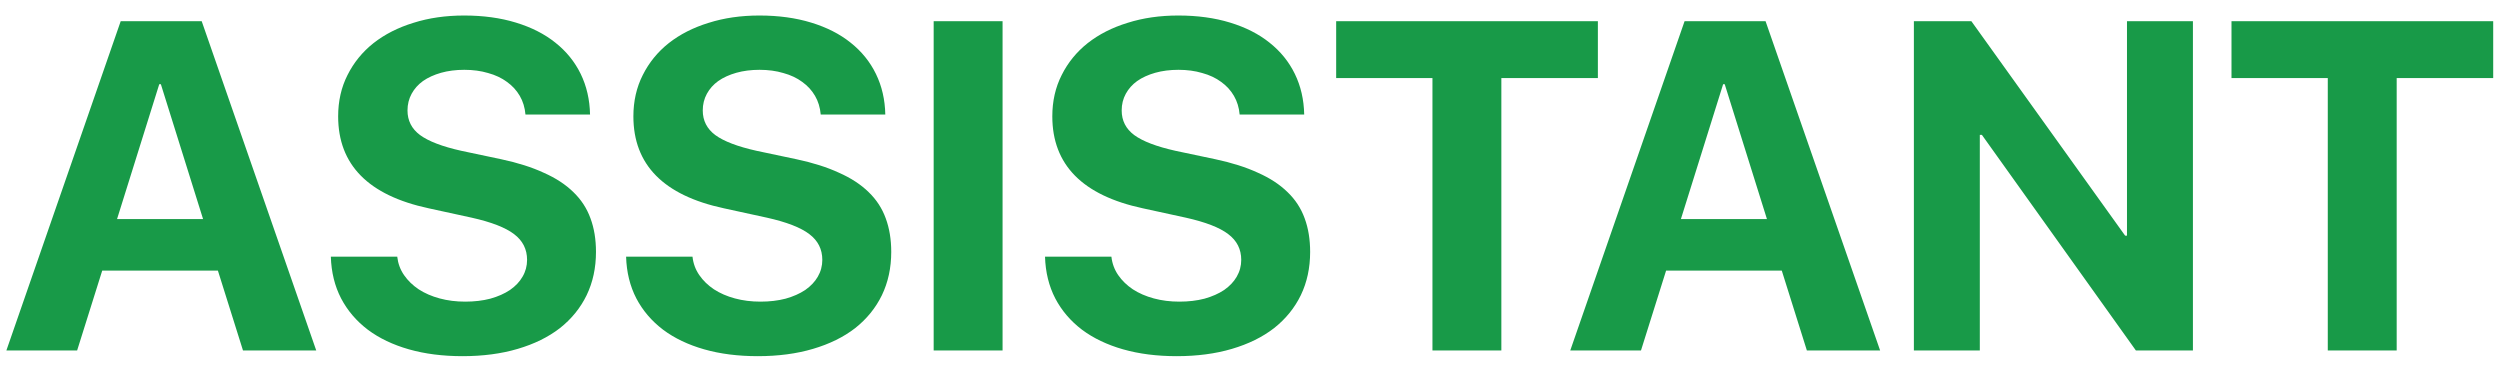 <svg width="107" height="16" viewBox="0 0 107 16" fill="none" xmlns="http://www.w3.org/2000/svg">
<path d="M9.326 11.582H4.375L3.301 15H0.273L5.166 0.908H8.633L13.535 15H10.4L9.326 11.582ZM5.01 9.375H8.691L6.885 3.604H6.816L5.01 9.375ZM17.002 10.986C17.035 11.279 17.132 11.543 17.295 11.777C17.458 12.012 17.666 12.213 17.92 12.383C18.18 12.552 18.48 12.682 18.818 12.773C19.157 12.865 19.521 12.91 19.912 12.91C20.303 12.91 20.661 12.868 20.986 12.783C21.312 12.692 21.592 12.568 21.826 12.412C22.061 12.249 22.24 12.06 22.363 11.846C22.494 11.624 22.559 11.383 22.559 11.123C22.559 10.667 22.373 10.3 22.002 10.02C21.637 9.74 21.032 9.505 20.186 9.316L18.35 8.916C15.765 8.363 14.473 7.051 14.473 4.98C14.473 4.329 14.606 3.74 14.873 3.213C15.14 2.679 15.511 2.223 15.986 1.846C16.468 1.468 17.038 1.178 17.695 0.977C18.353 0.768 19.076 0.664 19.863 0.664C20.684 0.664 21.422 0.765 22.08 0.967C22.744 1.169 23.307 1.455 23.77 1.826C24.238 2.197 24.6 2.643 24.854 3.164C25.107 3.685 25.241 4.264 25.254 4.902H22.49C22.464 4.603 22.383 4.336 22.246 4.102C22.109 3.867 21.927 3.669 21.699 3.506C21.471 3.337 21.201 3.21 20.889 3.125C20.583 3.034 20.244 2.988 19.873 2.988C19.509 2.988 19.176 3.031 18.877 3.115C18.578 3.2 18.32 3.317 18.105 3.467C17.897 3.617 17.734 3.799 17.617 4.014C17.5 4.229 17.441 4.466 17.441 4.727C17.441 5.163 17.62 5.514 17.979 5.781C18.343 6.048 18.932 6.273 19.746 6.455L21.455 6.816C22.158 6.966 22.764 7.158 23.271 7.393C23.786 7.62 24.209 7.897 24.541 8.223C24.873 8.542 25.117 8.916 25.273 9.346C25.43 9.769 25.508 10.247 25.508 10.781C25.508 11.465 25.374 12.083 25.107 12.637C24.84 13.184 24.46 13.652 23.965 14.043C23.47 14.427 22.868 14.723 22.158 14.932C21.455 15.14 20.667 15.244 19.795 15.244C18.949 15.244 18.184 15.146 17.5 14.951C16.816 14.756 16.23 14.476 15.742 14.111C15.254 13.74 14.873 13.294 14.6 12.773C14.326 12.246 14.18 11.65 14.16 10.986H17.002ZM29.639 10.986C29.671 11.279 29.769 11.543 29.932 11.777C30.094 12.012 30.303 12.213 30.557 12.383C30.817 12.552 31.116 12.682 31.455 12.773C31.794 12.865 32.158 12.91 32.549 12.91C32.94 12.91 33.297 12.868 33.623 12.783C33.949 12.692 34.228 12.568 34.463 12.412C34.697 12.249 34.876 12.06 35 11.846C35.13 11.624 35.195 11.383 35.195 11.123C35.195 10.667 35.01 10.3 34.639 10.02C34.274 9.74 33.669 9.505 32.822 9.316L30.986 8.916C28.402 8.363 27.109 7.051 27.109 4.98C27.109 4.329 27.243 3.74 27.51 3.213C27.777 2.679 28.148 2.223 28.623 1.846C29.105 1.468 29.674 1.178 30.332 0.977C30.99 0.768 31.712 0.664 32.5 0.664C33.32 0.664 34.059 0.765 34.717 0.967C35.381 1.169 35.944 1.455 36.406 1.826C36.875 2.197 37.236 2.643 37.49 3.164C37.744 3.685 37.878 4.264 37.891 4.902H35.127C35.101 4.603 35.02 4.336 34.883 4.102C34.746 3.867 34.564 3.669 34.336 3.506C34.108 3.337 33.838 3.21 33.525 3.125C33.219 3.034 32.881 2.988 32.51 2.988C32.145 2.988 31.813 3.031 31.514 3.115C31.214 3.2 30.957 3.317 30.742 3.467C30.534 3.617 30.371 3.799 30.254 4.014C30.137 4.229 30.078 4.466 30.078 4.727C30.078 5.163 30.257 5.514 30.615 5.781C30.98 6.048 31.569 6.273 32.383 6.455L34.092 6.816C34.795 6.966 35.4 7.158 35.908 7.393C36.422 7.62 36.846 7.897 37.178 8.223C37.51 8.542 37.754 8.916 37.91 9.346C38.066 9.769 38.145 10.247 38.145 10.781C38.145 11.465 38.011 12.083 37.744 12.637C37.477 13.184 37.096 13.652 36.602 14.043C36.107 14.427 35.505 14.723 34.795 14.932C34.092 15.14 33.304 15.244 32.432 15.244C31.585 15.244 30.82 15.146 30.137 14.951C29.453 14.756 28.867 14.476 28.379 14.111C27.891 13.74 27.51 13.294 27.236 12.773C26.963 12.246 26.816 11.65 26.797 10.986H29.639ZM39.961 15V0.908H42.91V15H39.961ZM47.568 10.986C47.601 11.279 47.699 11.543 47.861 11.777C48.024 12.012 48.232 12.213 48.486 12.383C48.747 12.552 49.046 12.682 49.385 12.773C49.723 12.865 50.088 12.91 50.478 12.91C50.869 12.91 51.227 12.868 51.553 12.783C51.878 12.692 52.158 12.568 52.393 12.412C52.627 12.249 52.806 12.06 52.93 11.846C53.06 11.624 53.125 11.383 53.125 11.123C53.125 10.667 52.94 10.3 52.568 10.02C52.204 9.74 51.598 9.505 50.752 9.316L48.916 8.916C46.331 8.363 45.039 7.051 45.039 4.98C45.039 4.329 45.172 3.74 45.44 3.213C45.706 2.679 46.078 2.223 46.553 1.846C47.035 1.468 47.604 1.178 48.262 0.977C48.919 0.768 49.642 0.664 50.43 0.664C51.25 0.664 51.989 0.765 52.647 0.967C53.31 1.169 53.874 1.455 54.336 1.826C54.805 2.197 55.166 2.643 55.42 3.164C55.674 3.685 55.807 4.264 55.82 4.902H53.057C53.031 4.603 52.949 4.336 52.812 4.102C52.676 3.867 52.493 3.669 52.266 3.506C52.038 3.337 51.768 3.21 51.455 3.125C51.149 3.034 50.81 2.988 50.44 2.988C50.075 2.988 49.743 3.031 49.443 3.115C49.144 3.2 48.887 3.317 48.672 3.467C48.464 3.617 48.301 3.799 48.184 4.014C48.066 4.229 48.008 4.466 48.008 4.727C48.008 5.163 48.187 5.514 48.545 5.781C48.91 6.048 49.499 6.273 50.312 6.455L52.022 6.816C52.725 6.966 53.33 7.158 53.838 7.393C54.352 7.62 54.775 7.897 55.107 8.223C55.44 8.542 55.684 8.916 55.84 9.346C55.996 9.769 56.074 10.247 56.074 10.781C56.074 11.465 55.941 12.083 55.674 12.637C55.407 13.184 55.026 13.652 54.531 14.043C54.036 14.427 53.434 14.723 52.725 14.932C52.022 15.14 51.234 15.244 50.361 15.244C49.515 15.244 48.75 15.146 48.066 14.951C47.383 14.756 46.797 14.476 46.309 14.111C45.82 13.74 45.44 13.294 45.166 12.773C44.893 12.246 44.746 11.65 44.727 10.986H47.568ZM61.309 15V3.34H57.188V0.908H68.389V3.34H64.258V15H61.309ZM76.26 11.582H71.309L70.234 15H67.207L72.1 0.908H75.566L80.469 15H77.334L76.26 11.582ZM71.943 9.375H75.625L73.818 3.604H73.75L71.943 9.375ZM81.914 15V0.908H84.375L90.957 10.088H91.035V0.908H93.857V15H91.416L84.824 5.771H84.736V15H81.914ZM99.629 15V3.34H95.508V0.908H106.709V3.34H102.578V15H99.629Z" fill="#189A48"/>
</svg>
